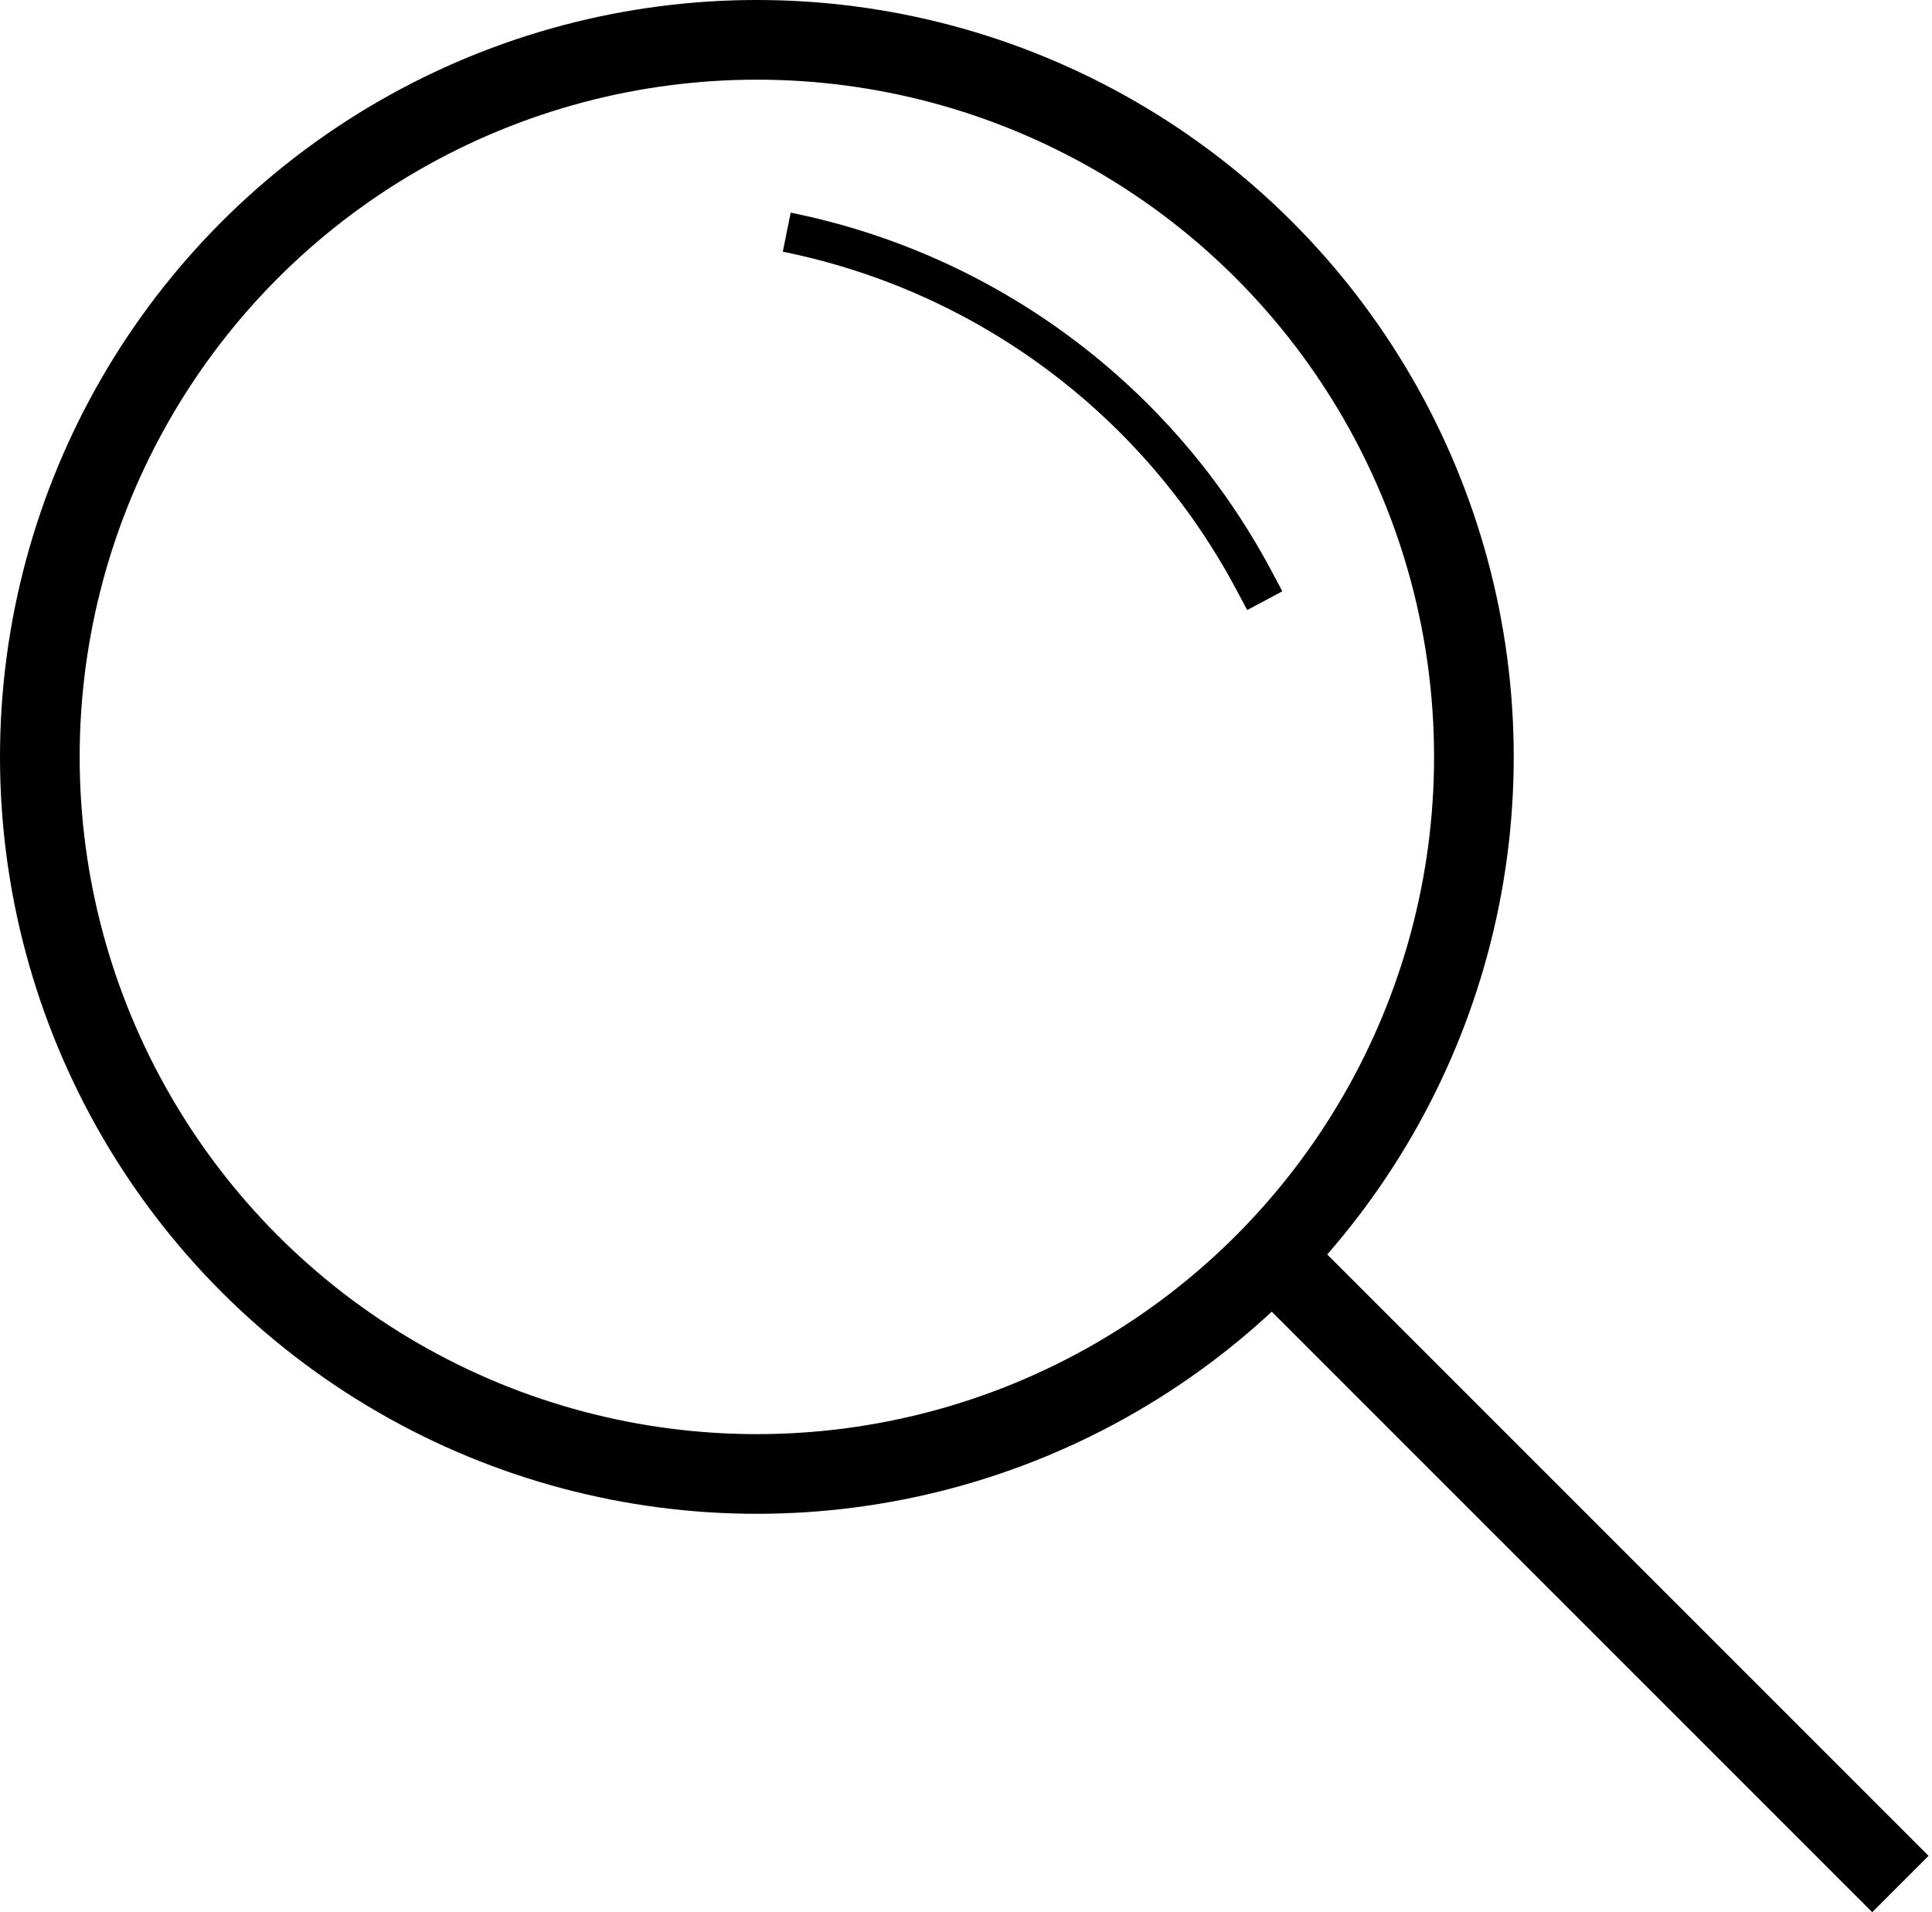 <svg width="194" height="192" viewBox="0 0 194 192" fill="none" xmlns="http://www.w3.org/2000/svg">
<circle cx="76" cy="76" r="72" stroke="black" stroke-width="8"/>
<line x1="129.828" y1="128.172" x2="190.828" y2="189.172" stroke="black" stroke-width="8"/>
<path d="M79 23.313V23.313C99.068 27.363 116.272 40.177 125.898 58.245L127 60.313" stroke="black" stroke-width="4"/>
</svg>
